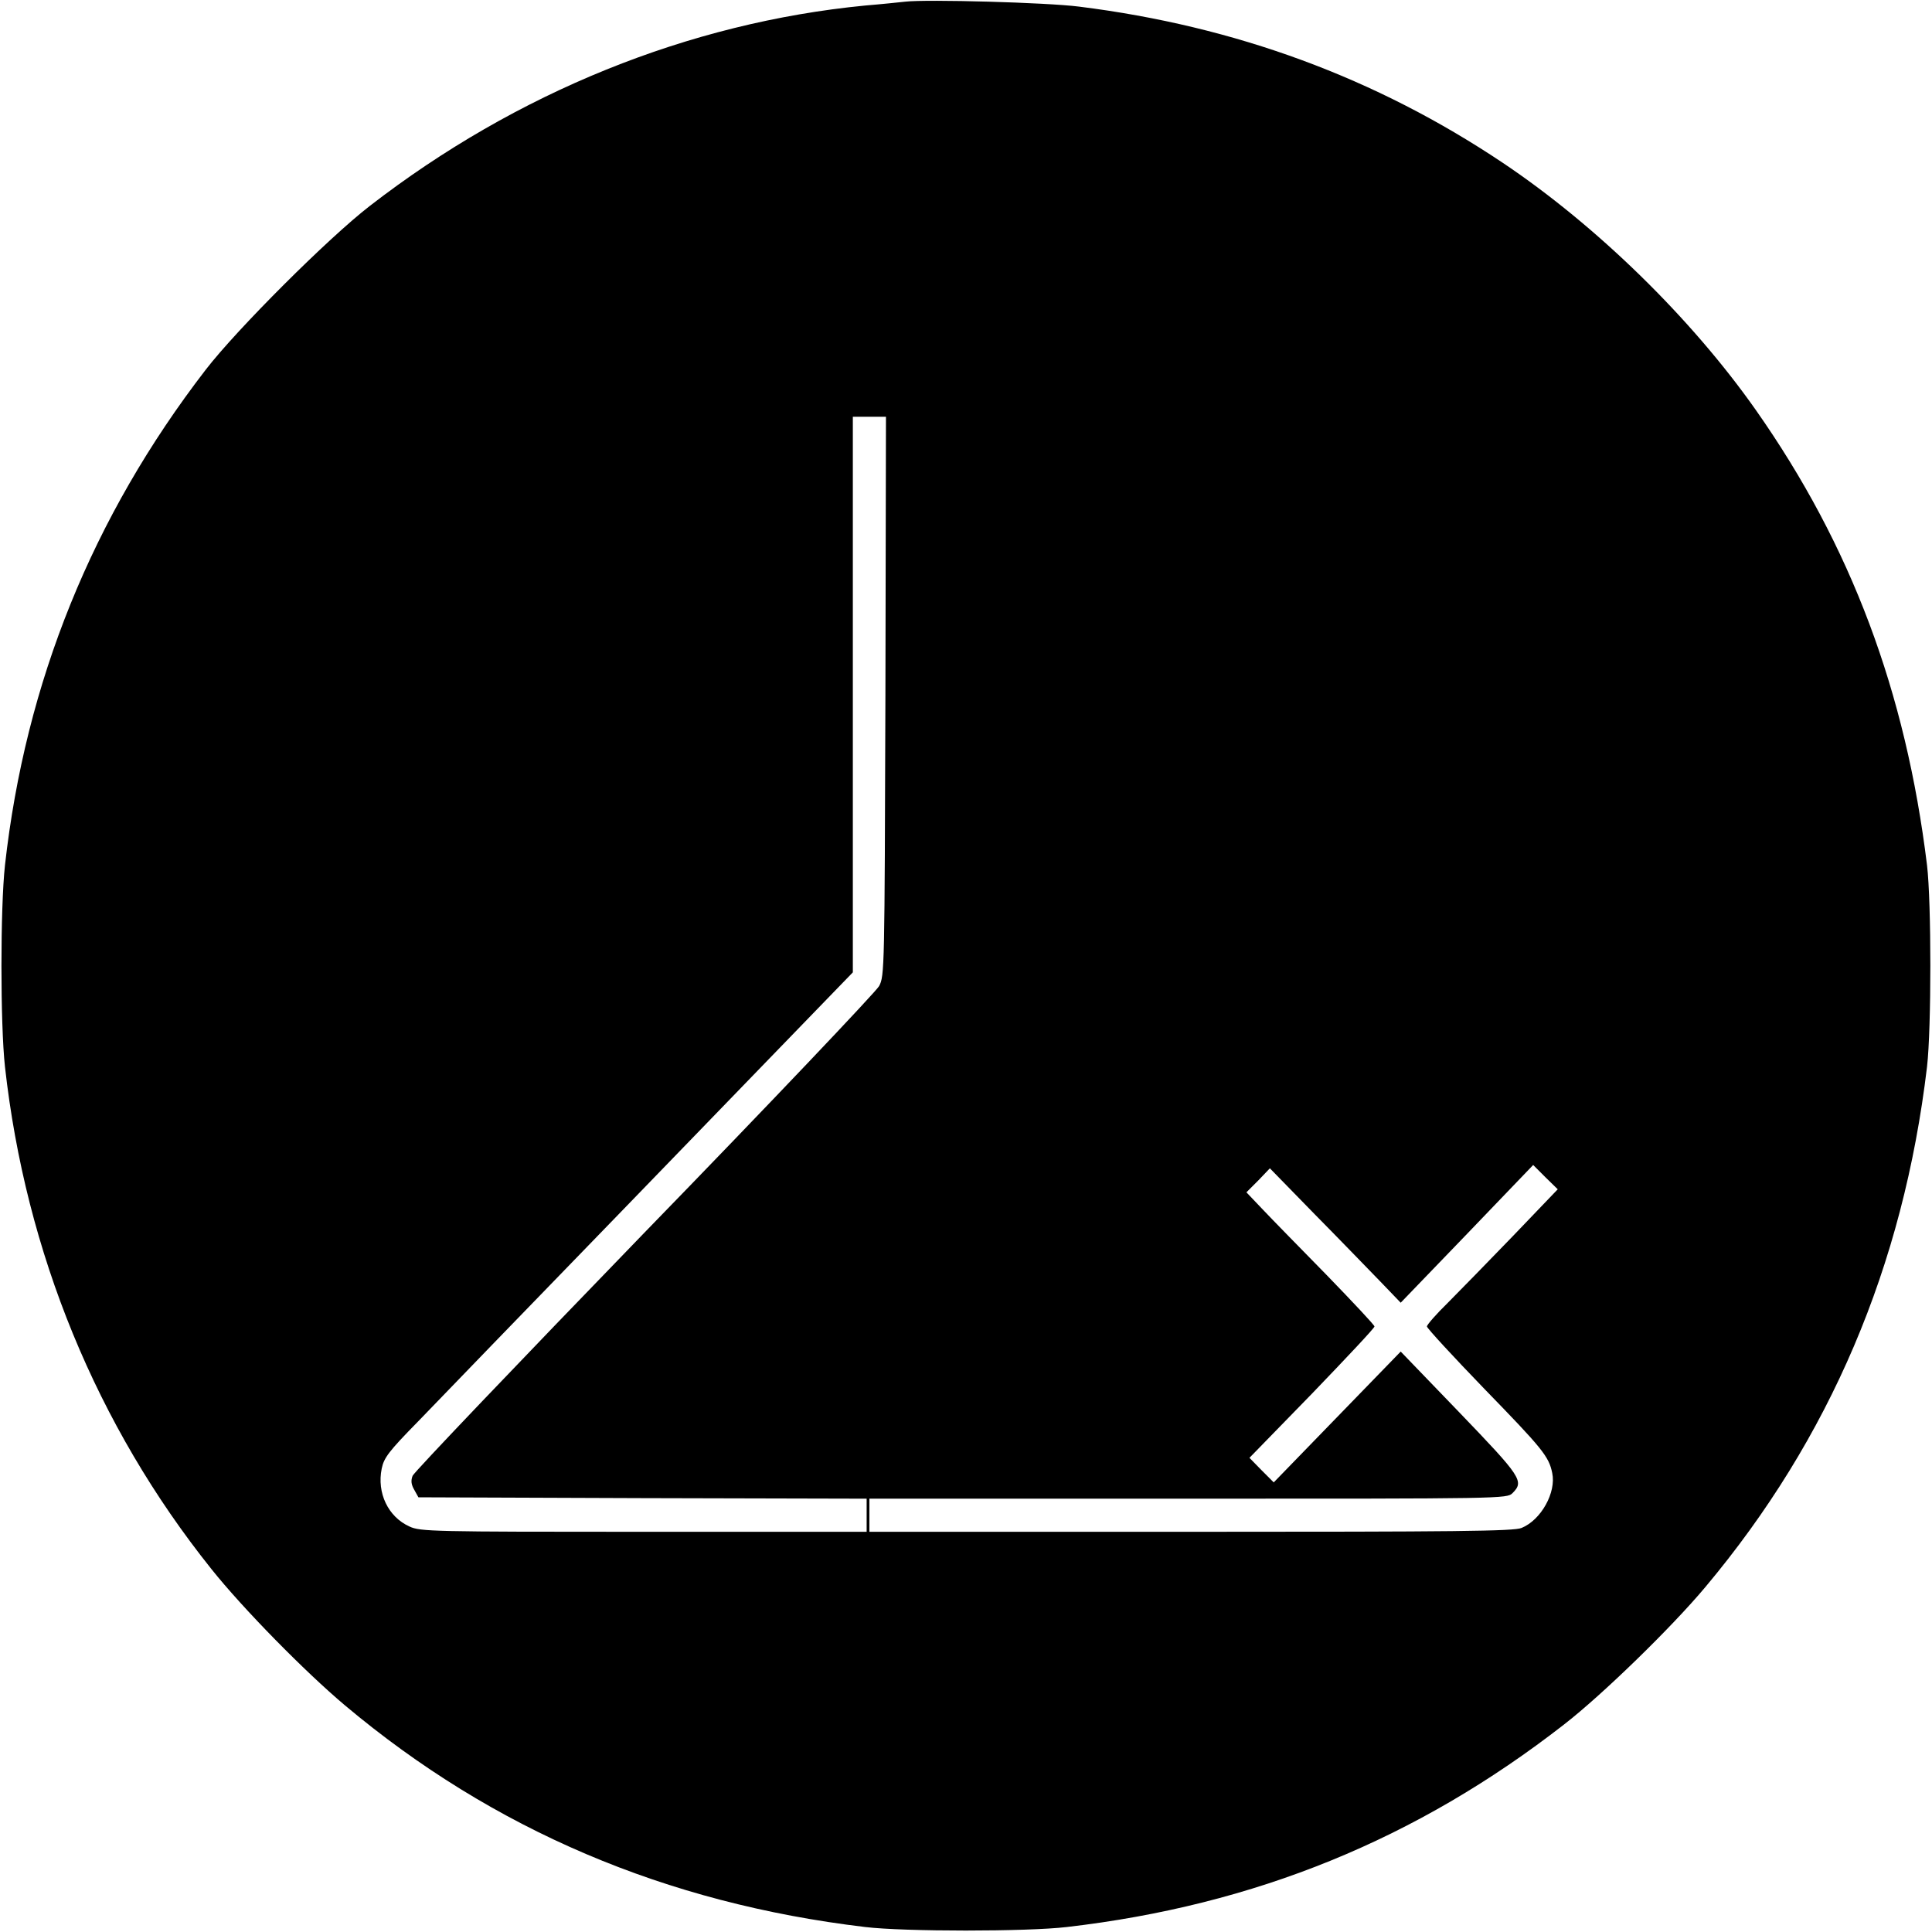 <?xml version="1.0" standalone="no"?>
<!DOCTYPE svg PUBLIC "-//W3C//DTD SVG 20010904//EN"
 "http://www.w3.org/TR/2001/REC-SVG-20010904/DTD/svg10.dtd">
<svg version="1.0" xmlns="http://www.w3.org/2000/svg"
 width="700pt" height="700pt" viewBox="0 0 700 700"
 preserveAspectRatio="xMidYMid meet">
<g transform="translate(0,700) scale(0.1,-0.1)"
fill="#000000" stroke="none">
<path d="M3280 6994 c-19 -2 -84 -9 -145 -14 -639 -62 -1264 -315 -1795 -726
-149 -115 -481 -446 -595 -594 -410 -532 -653 -1132 -727 -1795 -17 -155 -17
-575 0 -730 75 -673 332 -1300 748 -1820 114 -143 339 -372 484 -494 537 -451
1163 -717 1885 -803 142 -17 586 -17 730 0 682 79 1268 318 1802 734 138 107
389 351 512 498 451 538 717 1162 803 1885 16 139 16 595 0 730 -77 629 -275
1158 -620 1649 -234 333 -577 668 -917 896 -460 308 -968 495 -1535 566 -117
15 -552 27 -630 18z m-72 -2516 c-3 -991 -3 -1014 -23 -1051 -11 -20 -393
-423 -850 -893 -456 -471 -834 -867 -840 -881 -7 -18 -5 -32 6 -51 l15 -27
812 -3 812 -2 0 -60 0 -60 -807 0 c-768 0 -810 1 -849 19 -78 35 -119 122
-101 210 8 39 25 62 131 170 67 70 407 421 756 781 348 360 676 698 727 751
l93 96 0 1007 0 1006 60 0 60 0 -2 -1012z m2275 -1955 c-89 -92 -196 -202
-237 -243 -42 -41 -76 -80 -76 -86 0 -6 94 -108 209 -227 209 -215 233 -244
245 -304 15 -70 -40 -170 -111 -199 -27 -12 -242 -14 -1198 -14 l-1165 0 0 60
0 60 1155 0 c1142 0 1155 0 1175 20 43 43 33 58 -192 292 l-213 221 -230 -237
-230 -237 -44 44 -44 45 227 233 c124 129 226 237 226 243 0 5 -78 88 -172
185 -95 97 -200 204 -232 238 l-60 63 43 43 42 44 162 -166 c90 -91 196 -201
237 -243 l75 -78 240 249 240 250 44 -44 45 -44 -161 -168z"/>
</g>
</svg>
